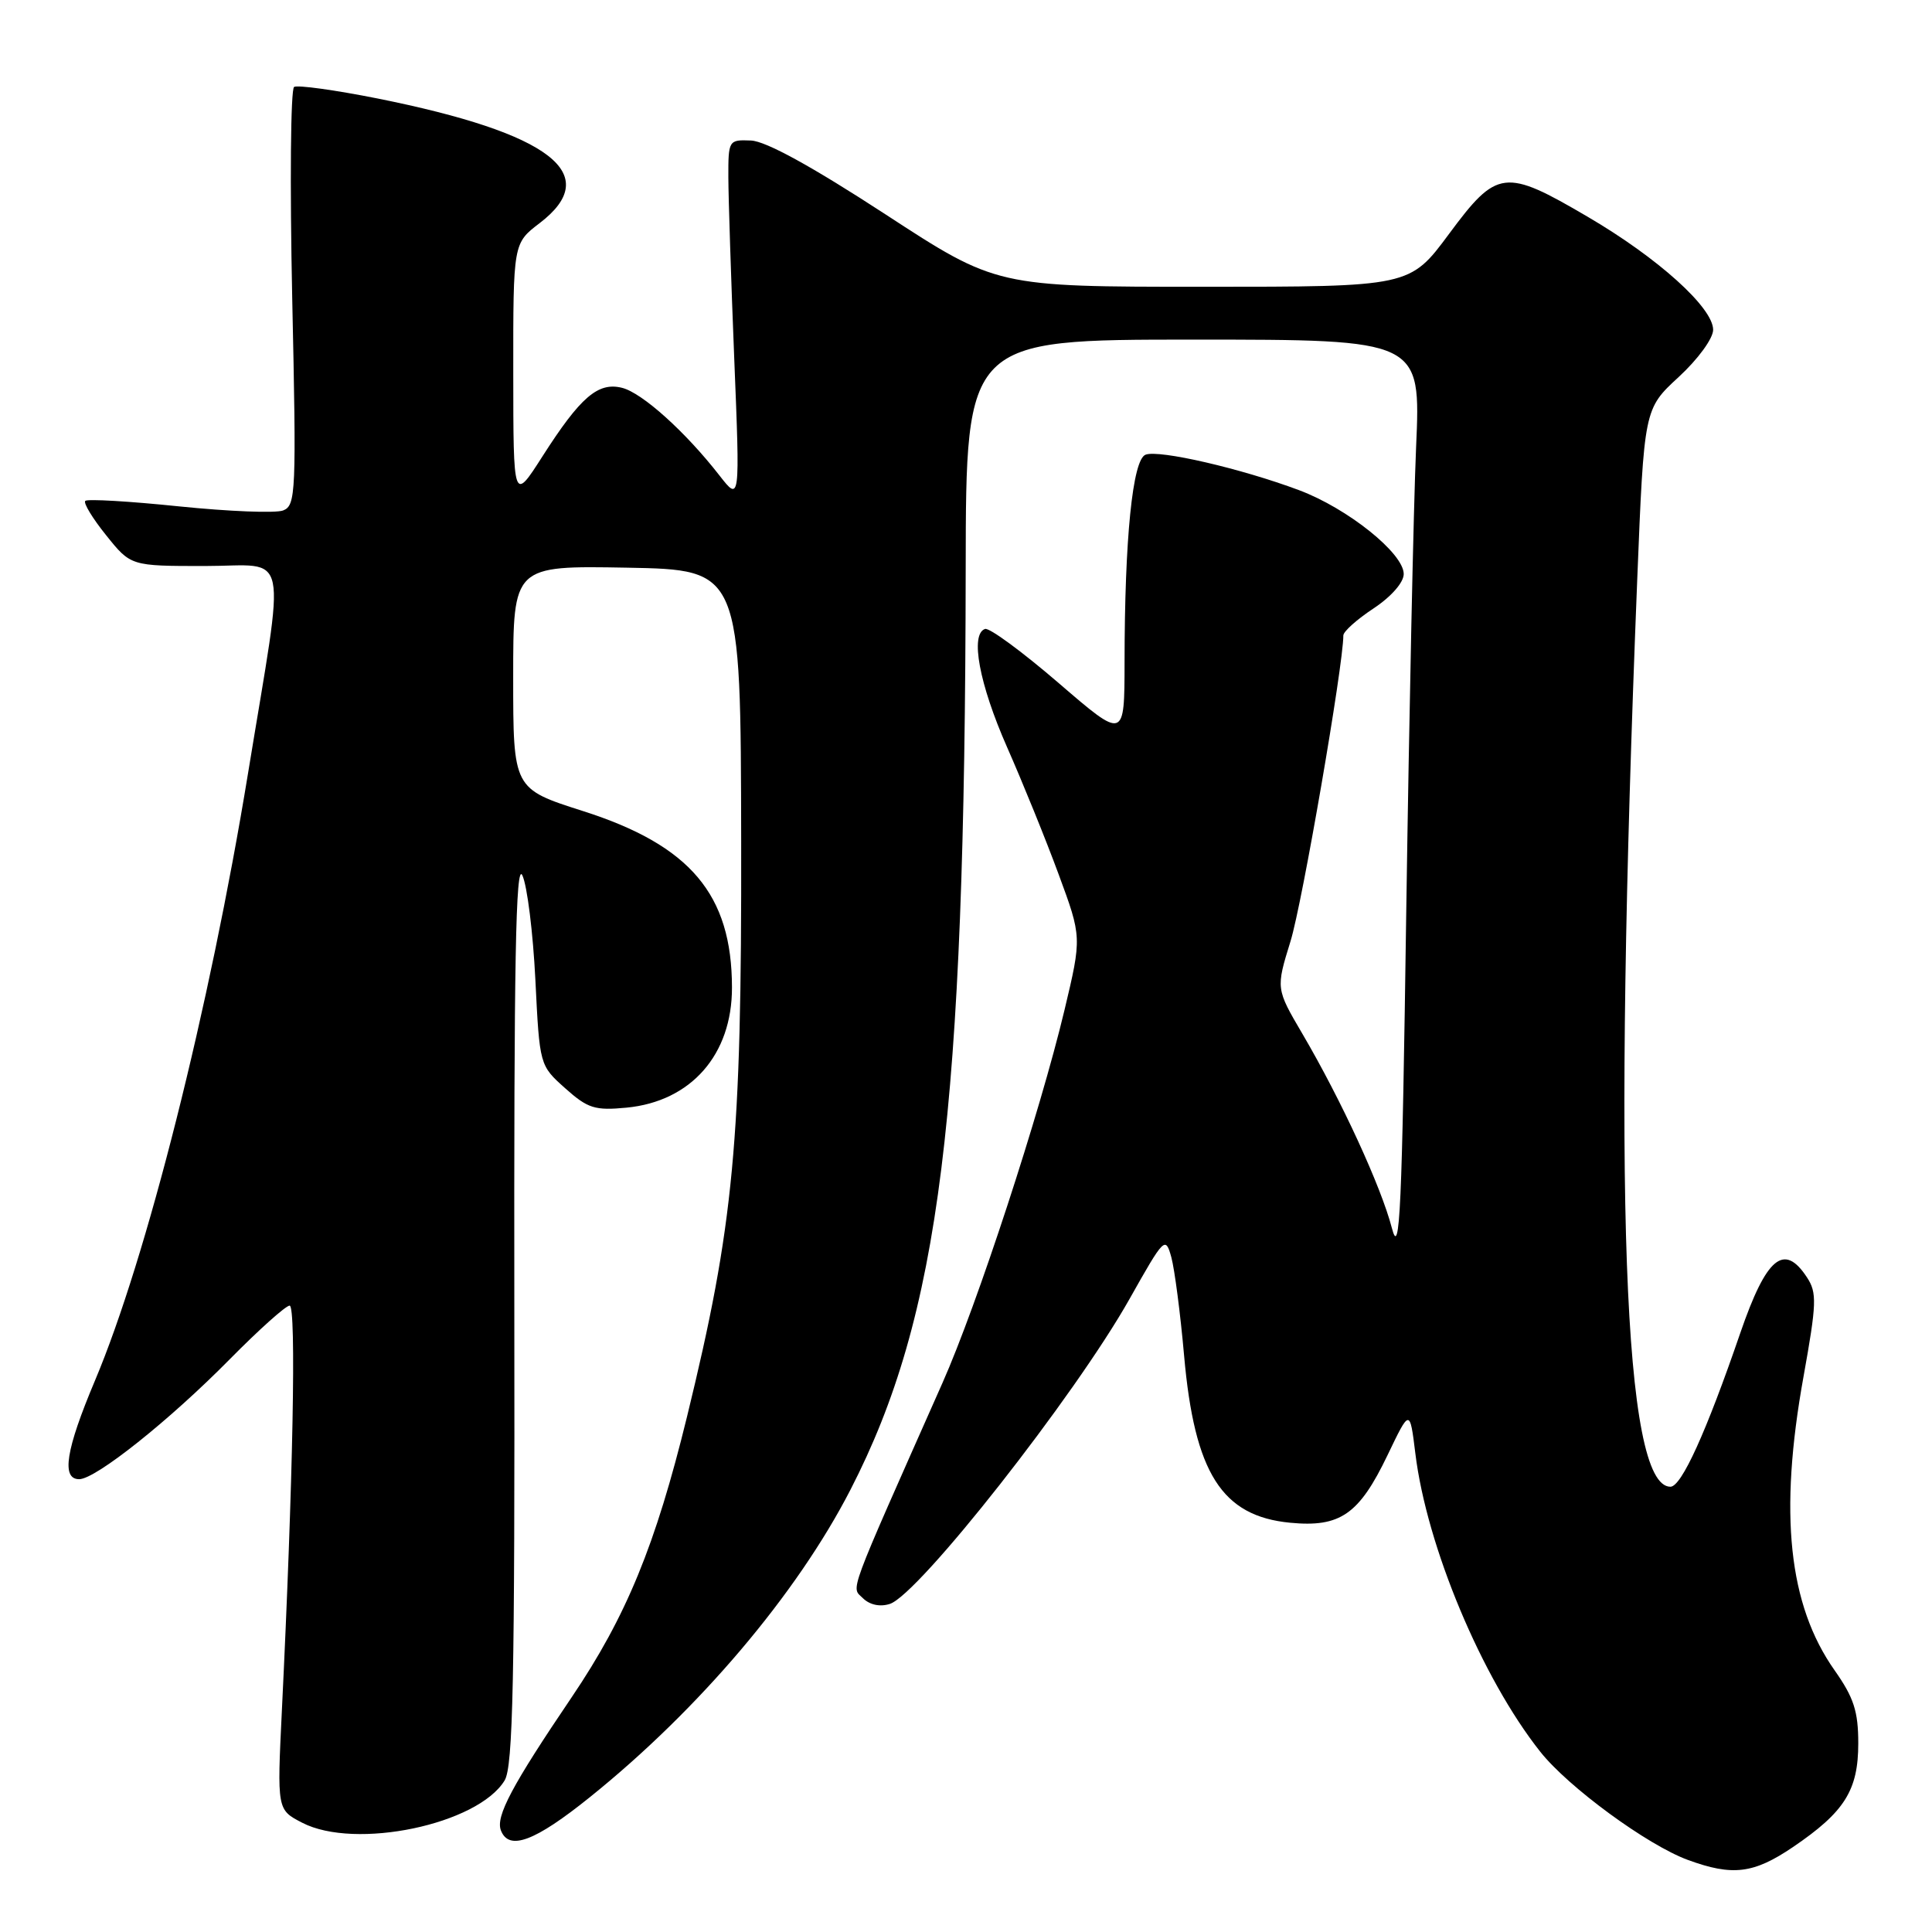 <?xml version="1.0" encoding="UTF-8" standalone="no"?>
<!DOCTYPE svg PUBLIC "-//W3C//DTD SVG 1.1//EN" "http://www.w3.org/Graphics/SVG/1.1/DTD/svg11.dtd" >
<svg xmlns="http://www.w3.org/2000/svg" xmlns:xlink="http://www.w3.org/1999/xlink" version="1.1" viewBox="0 0 256 256">
 <g >
 <path fill="currentColor"
d=" M 237.57 244.75 C 244.42 240.10 246.23 237.23 246.23 231.00 C 246.23 226.76 245.64 224.94 243.09 221.32 C 236.98 212.65 235.70 200.57 238.97 182.44 C 240.72 172.70 240.77 171.30 239.44 169.27 C 236.40 164.62 234.06 166.57 230.60 176.62 C 226.08 189.79 222.80 197.00 221.34 197.00 C 215.09 197.00 213.68 158.32 216.94 76.84 C 217.85 54.18 217.85 54.18 222.43 49.96 C 224.99 47.60 227.00 44.85 227.00 43.70 C 227.00 40.77 219.70 34.18 210.37 28.72 C 199.39 22.28 198.37 22.40 192.00 31.00 C 186.81 38.00 186.81 38.00 159.43 38.00 C 132.04 38.00 132.04 38.00 117.28 28.37 C 107.56 22.04 101.48 18.70 99.51 18.62 C 96.55 18.50 96.50 18.58 96.51 23.50 C 96.52 26.25 96.87 37.05 97.29 47.50 C 98.06 66.50 98.06 66.50 95.33 63.00 C 90.84 57.23 85.10 52.06 82.43 51.39 C 79.24 50.59 76.91 52.60 71.86 60.50 C 68.02 66.50 68.02 66.50 68.01 49.37 C 68.00 32.24 68.00 32.24 71.50 29.57 C 80.02 23.07 72.98 17.65 50.03 13.05 C 44.40 11.93 39.43 11.24 38.97 11.52 C 38.51 11.80 38.40 24.39 38.72 39.49 C 39.28 65.34 39.21 66.98 37.51 67.64 C 36.51 68.02 30.32 67.77 23.75 67.10 C 17.18 66.42 11.58 66.09 11.30 66.37 C 11.02 66.64 12.27 68.70 14.07 70.93 C 17.33 75.00 17.33 75.00 27.15 75.00 C 38.52 75.00 37.87 71.87 32.86 102.50 C 27.76 133.65 19.41 166.77 12.57 182.97 C 8.72 192.10 8.10 196.00 10.49 196.00 C 12.68 196.00 22.49 188.18 30.47 180.08 C 34.31 176.19 37.87 173.00 38.38 173.00 C 39.28 173.00 38.83 196.32 37.35 226.65 C 36.71 239.80 36.71 239.80 40.04 241.52 C 47.07 245.16 63.32 241.76 66.87 235.91 C 67.98 234.07 68.22 222.70 68.15 173.58 C 68.09 127.45 68.34 114.08 69.22 116.00 C 69.86 117.38 70.63 123.60 70.94 129.83 C 71.50 141.17 71.50 141.17 74.89 144.20 C 77.89 146.88 78.83 147.17 83.02 146.77 C 91.56 145.95 97.01 139.75 96.99 130.85 C 96.98 118.53 91.48 112.01 77.25 107.47 C 68.00 104.52 68.00 104.52 68.00 89.74 C 68.00 74.95 68.00 74.95 83.08 75.22 C 98.15 75.50 98.15 75.50 98.21 111.50 C 98.28 151.34 97.24 162.31 91.03 187.73 C 86.86 204.76 82.99 214.19 75.74 224.91 C 67.84 236.58 65.66 240.68 66.37 242.53 C 67.43 245.29 70.86 244.01 78.18 238.12 C 92.64 226.49 105.58 211.22 112.70 197.38 C 124.53 174.38 127.87 147.67 127.96 75.25 C 128.00 45.00 128.00 45.00 158.13 45.00 C 188.27 45.00 188.27 45.00 187.64 59.25 C 187.30 67.09 186.72 94.65 186.34 120.50 C 185.77 160.66 185.49 166.80 184.43 162.72 C 183.01 157.25 177.75 145.81 172.59 137.01 C 169.06 131.00 169.06 131.00 171.00 124.72 C 172.55 119.73 178.00 88.14 178.00 84.20 C 178.00 83.68 179.80 82.07 182.00 80.62 C 184.34 79.07 186.00 77.18 186.00 76.06 C 186.00 73.31 178.57 67.36 172.13 64.95 C 164.47 62.08 153.58 59.56 151.79 60.25 C 150.07 60.91 149.02 71.36 149.01 87.76 C 149.00 98.02 149.00 98.02 140.27 90.50 C 135.47 86.37 131.09 83.14 130.52 83.34 C 128.52 84.02 129.75 90.63 133.44 99.00 C 135.50 103.67 138.58 111.25 140.27 115.84 C 143.35 124.18 143.35 124.18 141.05 133.84 C 137.80 147.45 129.48 172.90 124.88 183.25 C 112.10 212.07 112.78 210.21 114.33 211.76 C 115.23 212.65 116.59 212.95 117.90 212.53 C 121.72 211.32 142.44 184.96 149.68 172.10 C 154.28 163.93 154.43 163.78 155.21 166.60 C 155.64 168.20 156.41 174.06 156.90 179.64 C 158.28 195.20 161.90 200.90 170.95 201.77 C 177.58 202.41 180.08 200.67 183.84 192.85 C 186.81 186.65 186.81 186.65 187.54 192.58 C 189.04 204.88 196.34 222.33 204.09 232.11 C 207.80 236.80 218.28 244.48 223.65 246.45 C 229.57 248.62 232.36 248.28 237.57 244.75 Z "/>
</g>
</svg>
